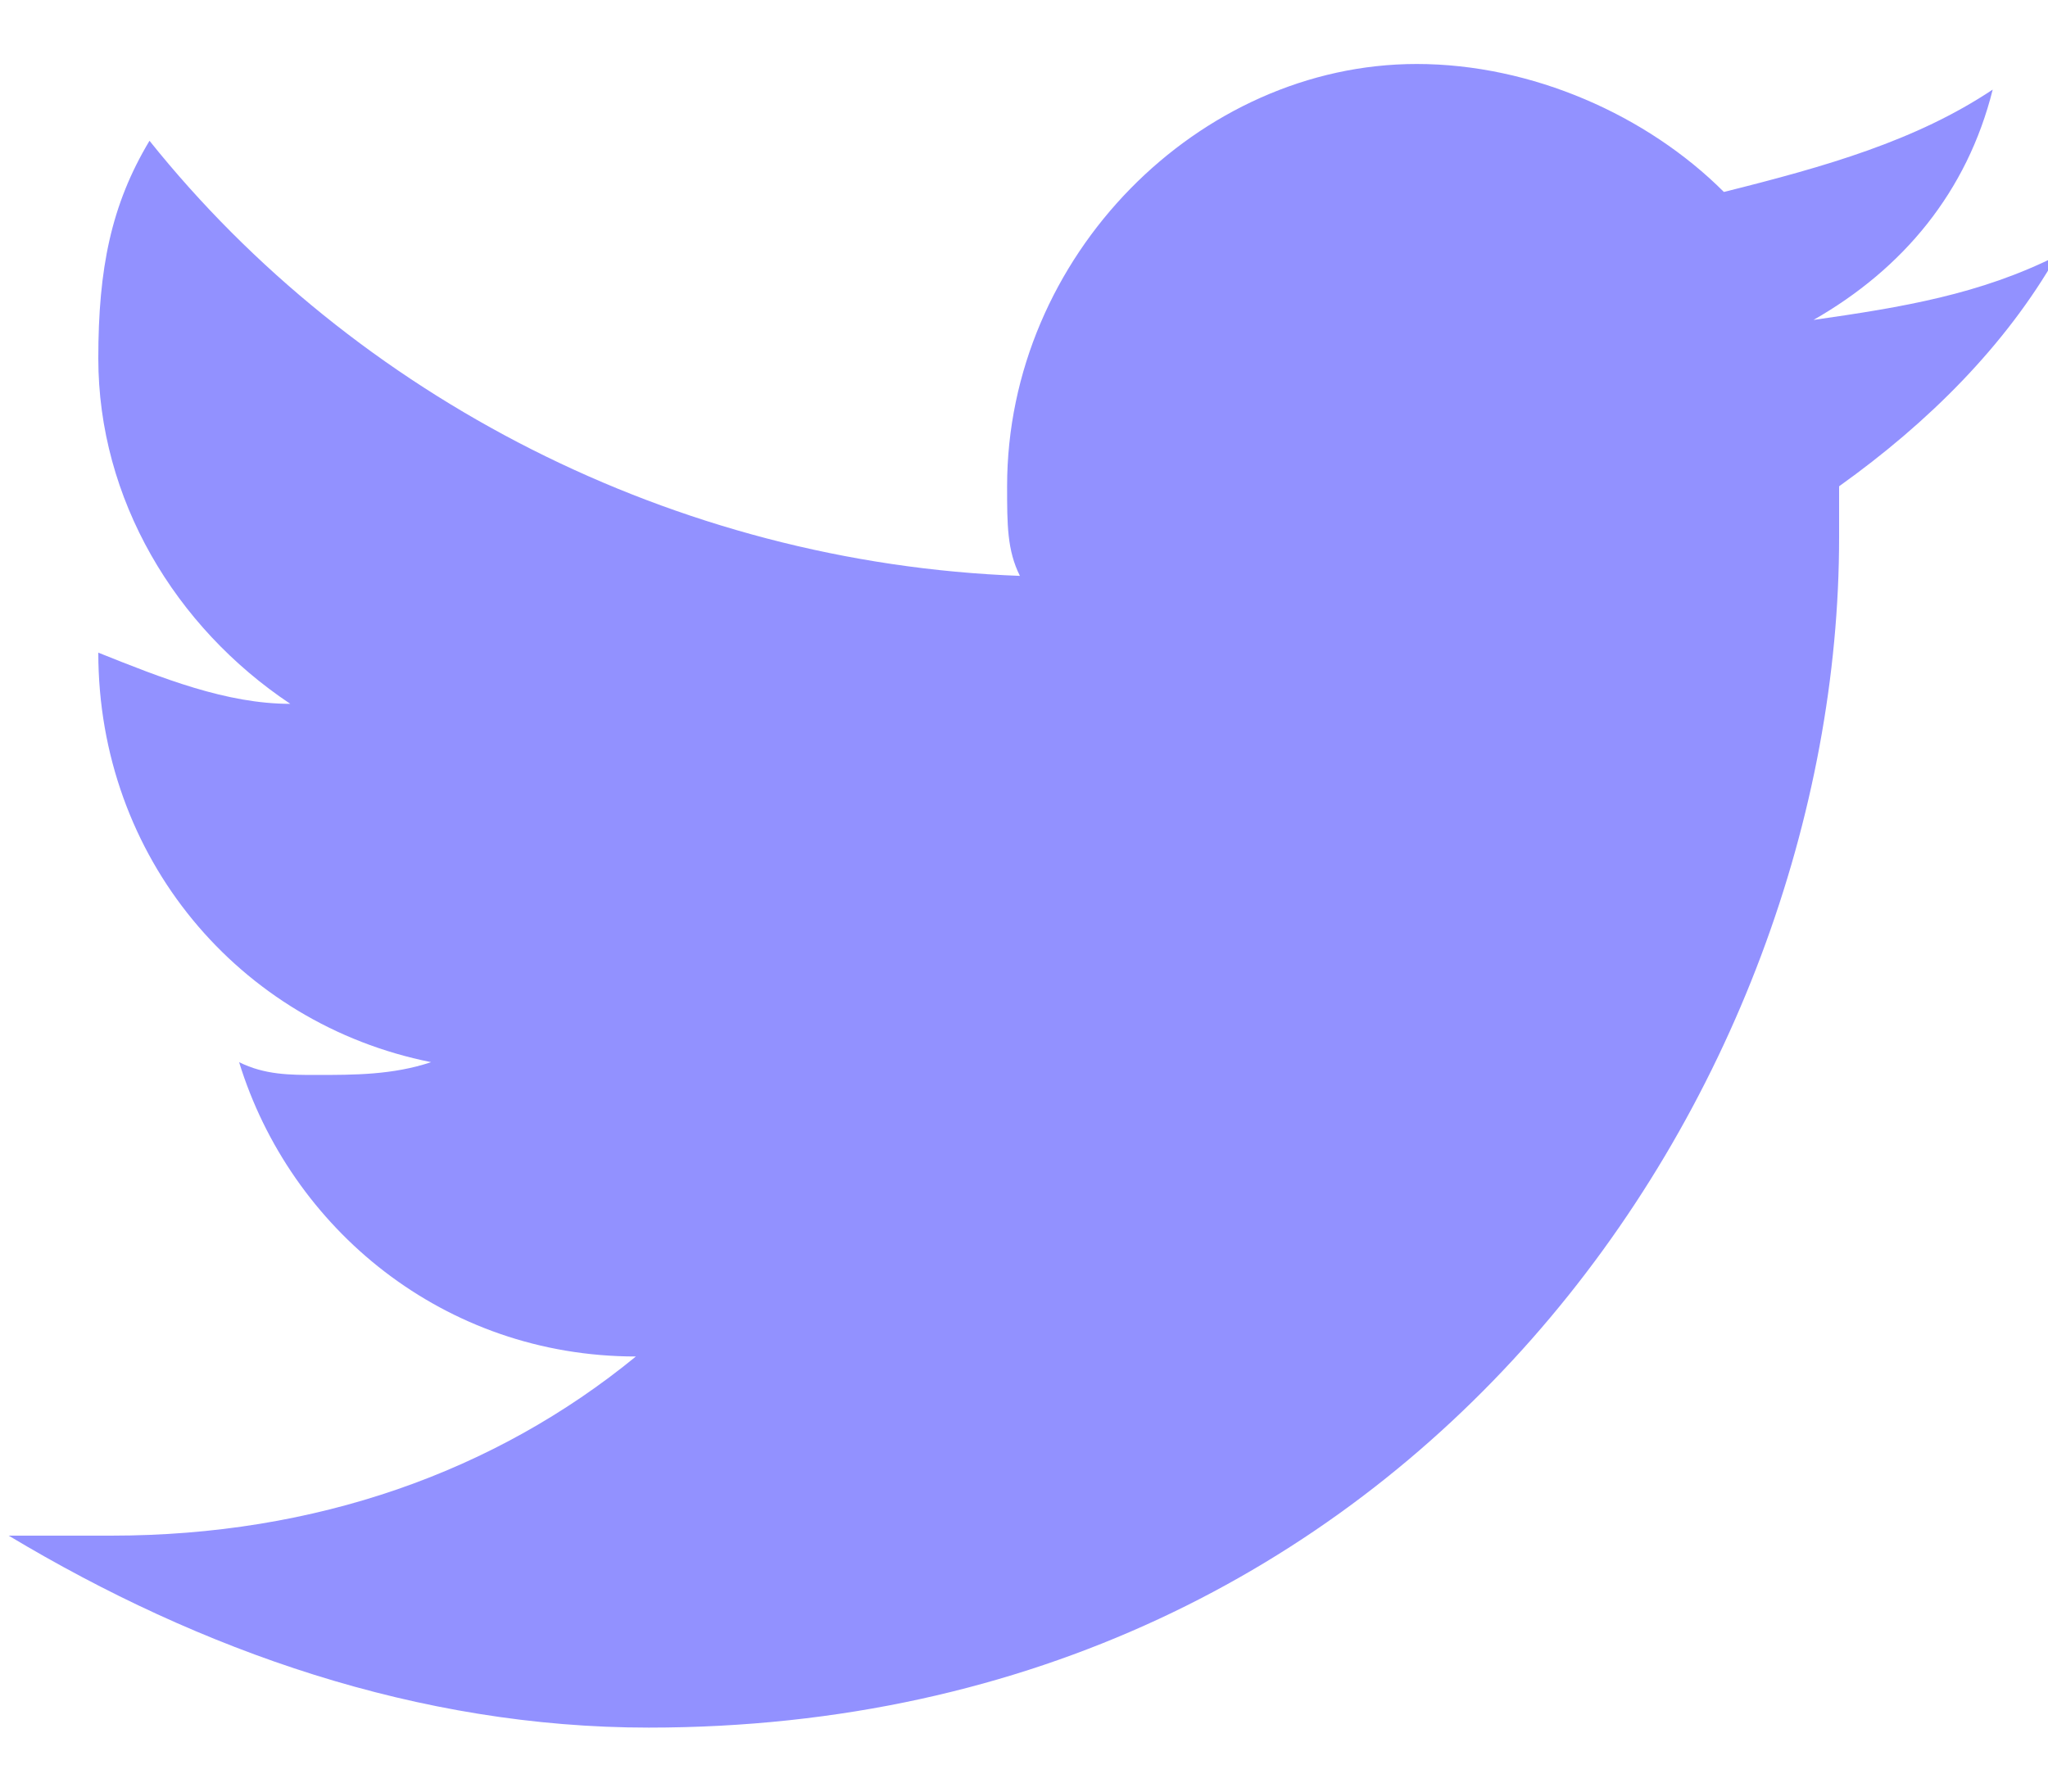 <?xml version="1.0" encoding="UTF-8"?>
<svg width="16px" height="14px" viewBox="0 0 16 14" version="1.1" xmlns="http://www.w3.org/2000/svg" xmlns:xlink="http://www.w3.org/1999/xlink">
    <!-- Generator: Sketch 61.2 (89653) - https://sketch.com -->
    <title>Shape</title>
    <desc>Created with Sketch.</desc>
    <g id="👯‍♀️-Social-Trader" stroke="none" stroke-width="1" fill="none" fill-rule="evenodd">
        <g id="Set-Landing---James-Set" transform="translate(-333, -1565)" fill="#9291FF" fill-rule="nonzero">
            <g id="Group-3" transform="translate(128, 1384.5)">
                <g id="Group-10" transform="translate(196.068, 172.5)">
                    <path d="M25,10 C24.4,10.3 23.8,10.4 23.1,10.5 C23.8,10.1 24.3,9.5 24.5,8.7 C23.9,9.1 23.2,9.3 22.4,9.5 C21.8,8.9 20.9,8.5 20,8.5 C18.3,8.5 16.8,10 16.8,11.8 C16.8,12.1 16.8,12.3 16.9,12.5 C14.2,12.4 11.7,11.1 10.1,9.1 C9.8,9.6 9.7,10.1 9.7,10.8 C9.7,11.9 10.3,12.9 11.2,13.5 C10.7,13.5 10.2,13.3 9.7,13.1 C9.7,13.1 9.7,13.1 9.7,13.1 C9.7,14.7 10.8,16 12.3,16.3 C12,16.4 11.7,16.4 11.4,16.4 C11.2,16.4 11,16.4 10.8,16.3 C11.2,17.6 12.4,18.6 13.9,18.6 C12.8,19.5 11.4,20 9.8,20 C9.5,20 9.3,20 9,20 C10.5,20.9 12.2,21.5 14,21.5 C20,21.5 23.3,16.5 23.3,12.2 C23.3,12.1 23.3,11.9 23.3,11.8 C24,11.3 24.6,10.7 25,10 Z" id="Shape"></path>
                </g>
            </g>
        </g>
    </g>
</svg>